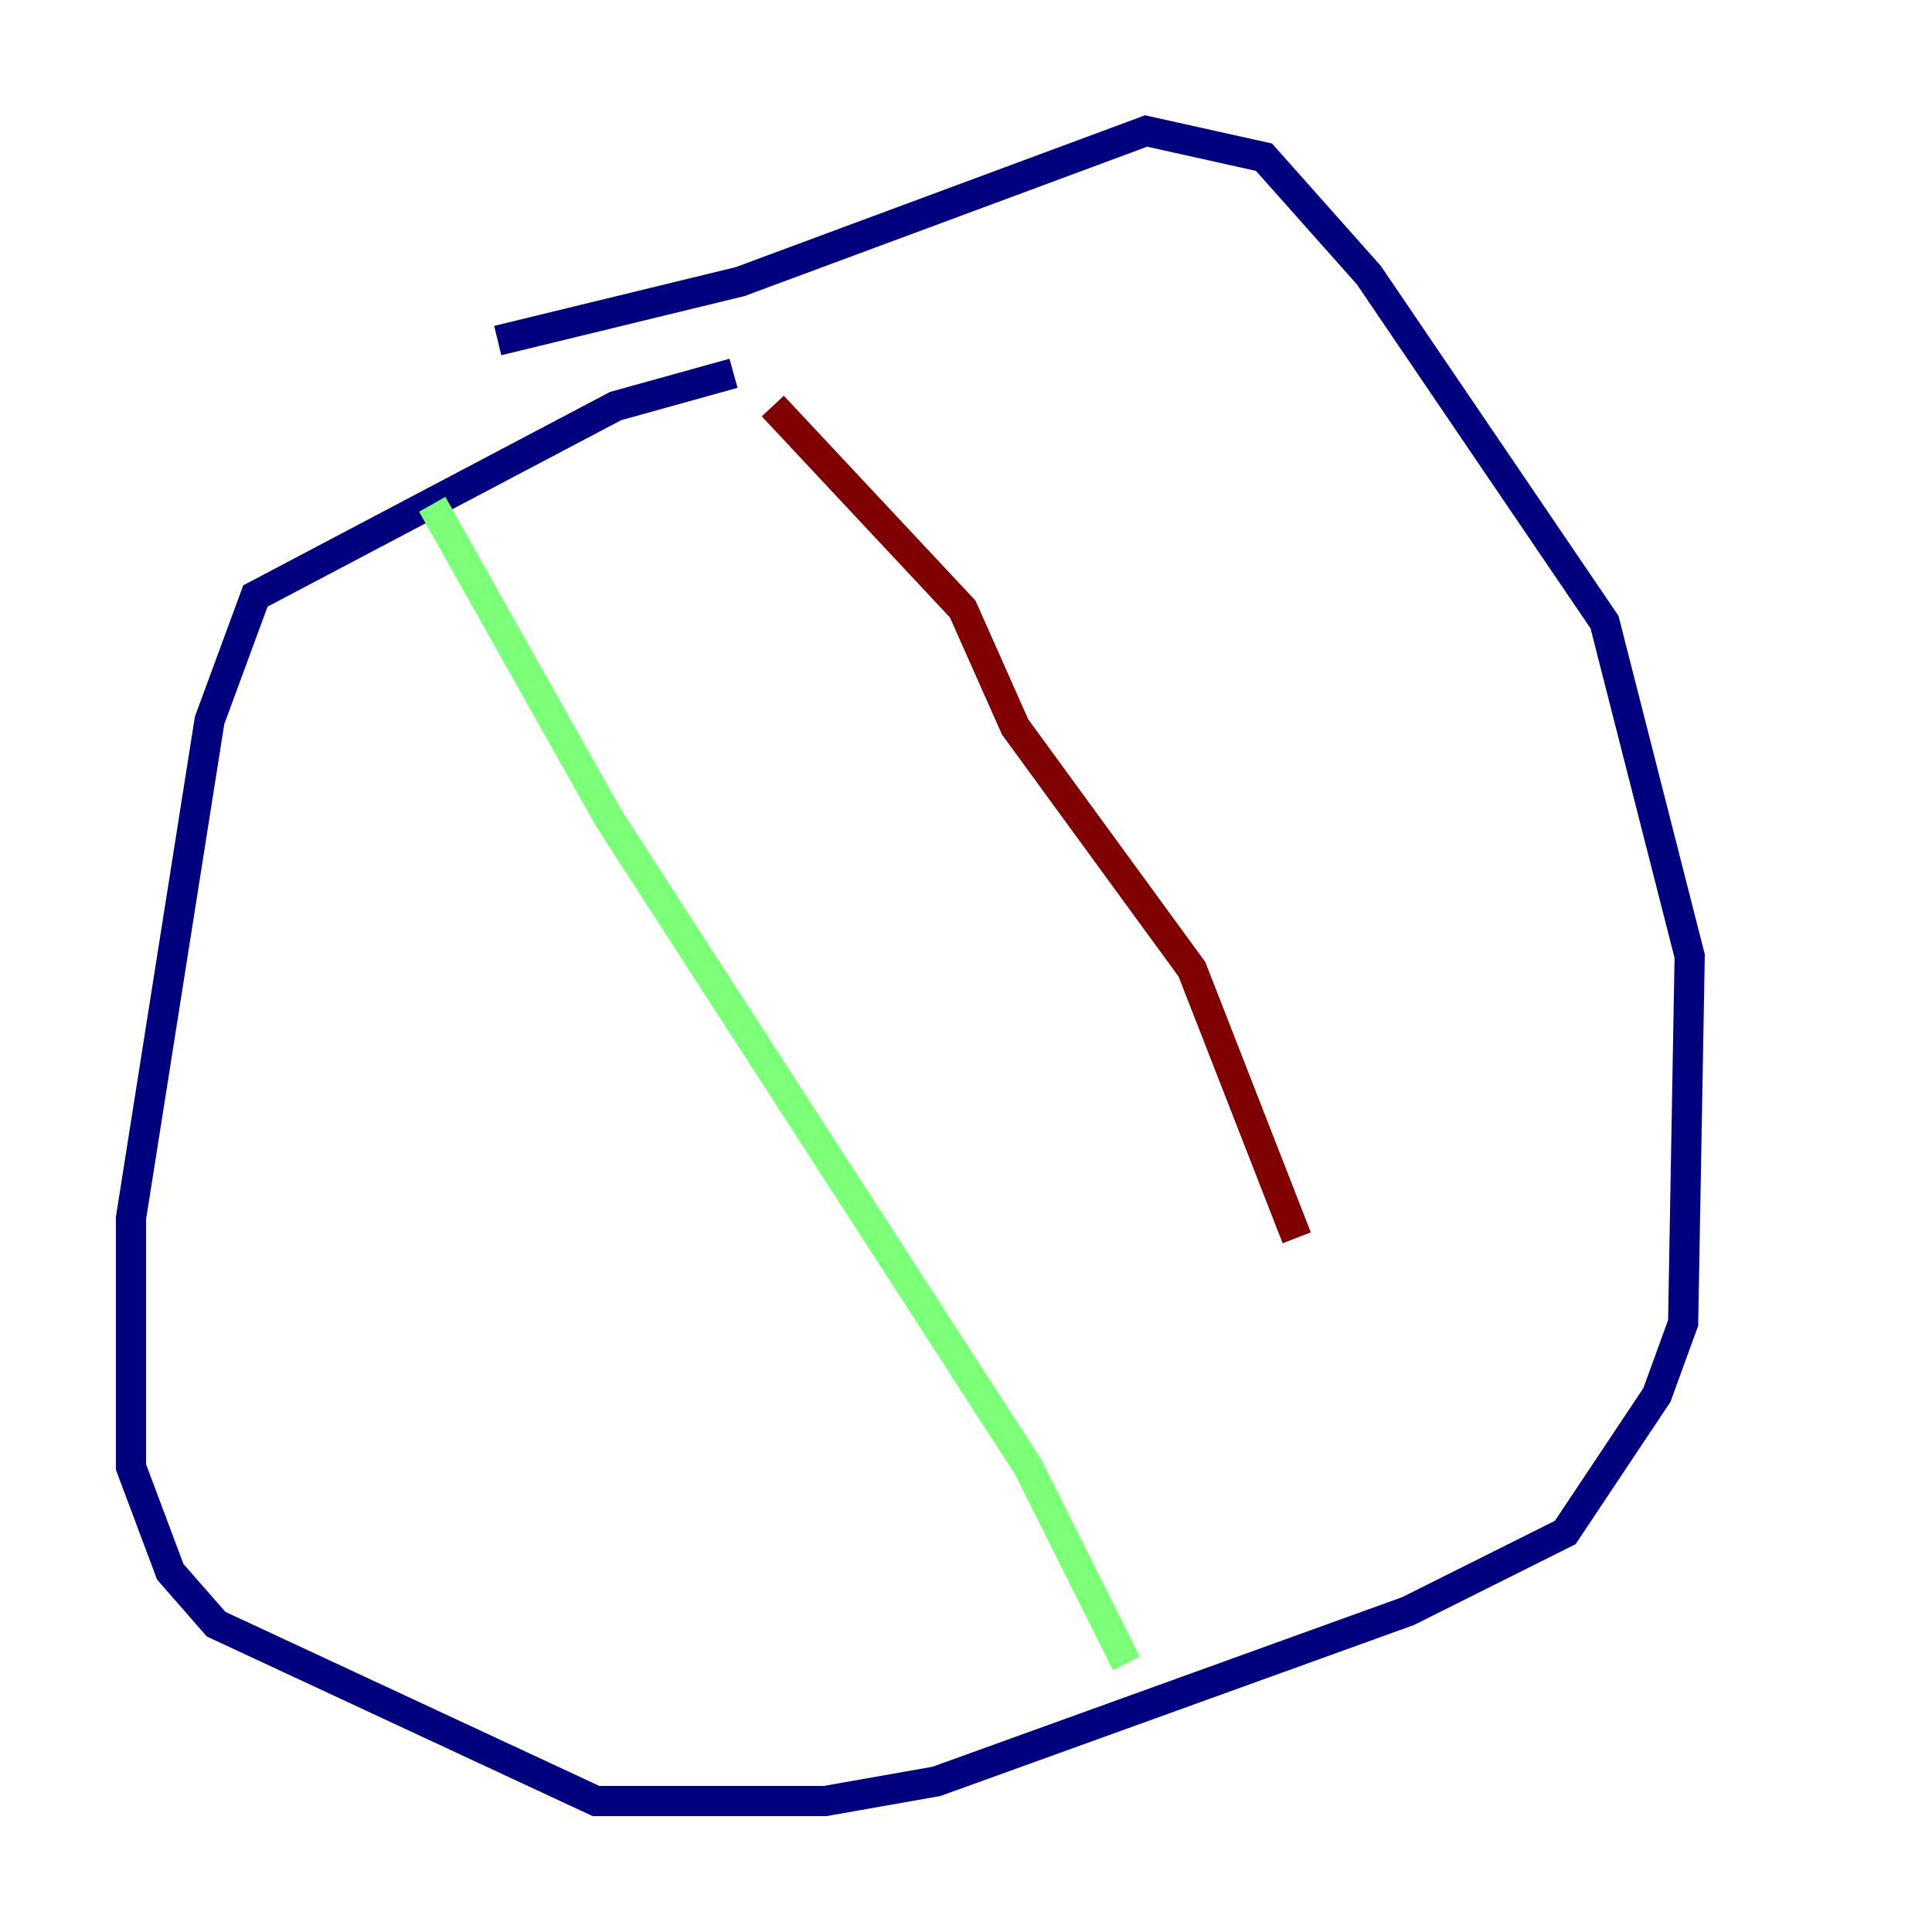 <?xml version="1.0" encoding="utf-8" ?>
<svg baseProfile="tiny" height="128" version="1.2" viewBox="0,0,128,128" width="128" xmlns="http://www.w3.org/2000/svg" xmlns:ev="http://www.w3.org/2001/xml-events" xmlns:xlink="http://www.w3.org/1999/xlink"><defs /><polyline fill="none" points="48.597,24.732 40.786,26.902 16.922,39.485 13.885,47.729 8.678,80.705 8.678,97.193 11.281,104.136 14.319,107.607 39.485,119.322 54.671,119.322 62.047,118.02 93.288,106.739 103.702,101.532 109.776,92.42 111.512,87.647 111.946,63.349 106.305,41.22 90.685,18.224 83.742,10.414 75.932,8.678 49.031,18.658 32.976,22.563" stroke="#00007f" stroke-width="2" /><polyline fill="none" points="28.637,33.41 40.352,54.237 68.122,97.193 74.63,110.21" stroke="#7cff79" stroke-width="2" /><polyline fill="none" points="51.2,26.902 63.783,40.352 67.254,48.163 78.969,64.217 85.912,82.007" stroke="#7f0000" stroke-width="2" /></svg>